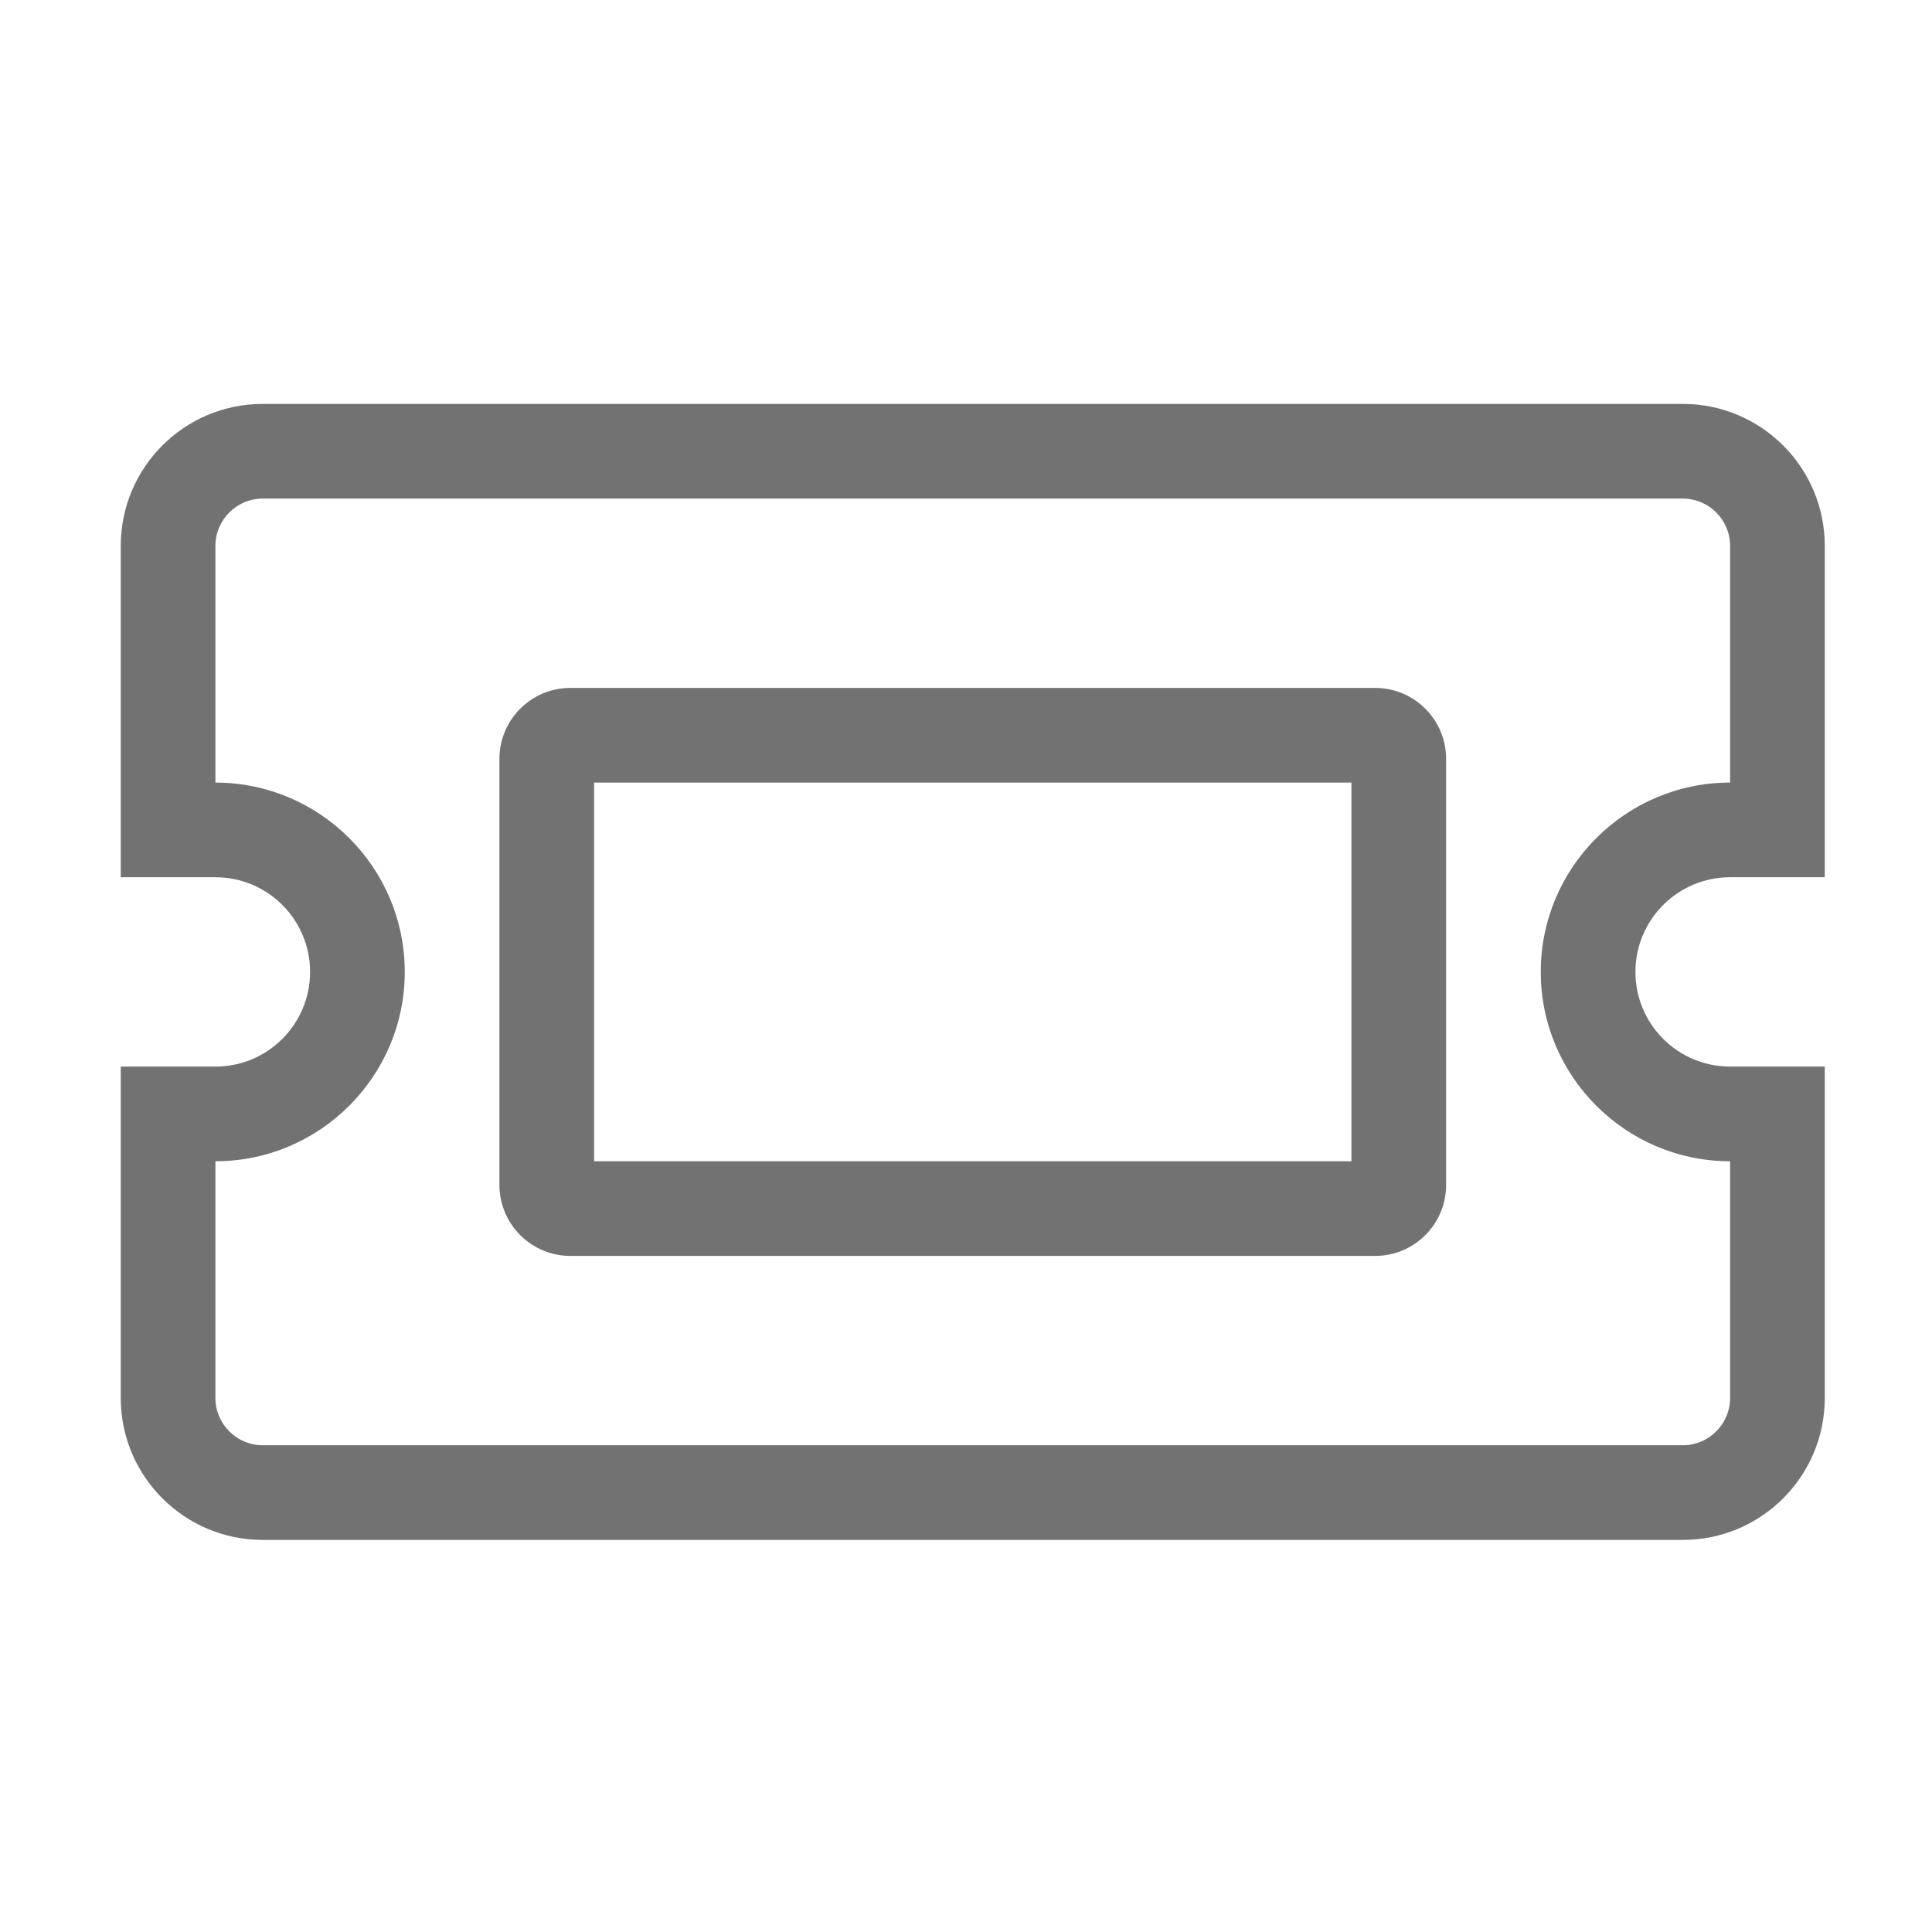 ﻿<?xml version='1.0' encoding='UTF-8'?>
<svg viewBox="-2 -3.554 32 32" xmlns="http://www.w3.org/2000/svg">
  <g transform="matrix(0.049, 0, 0, 0.049, 0, 0)">
    <path d="M424, 160L152, 160C138.745, 160 128, 170.745 128, 184L128, 328C128, 341.255 138.745, 352 152, 352L424, 352C437.255, 352 448, 341.255 448, 328L448, 184C448, 170.745 437.255, 160 424, 160zM416, 320L160, 320L160, 192L416, 192L416, 320zM544, 224L576, 224L576, 112C576, 85.49 554.51, 64 528, 64L48, 64C21.49, 64 0, 85.49 0, 112L0, 224L32, 224C49.673, 224 64, 238.327 64, 256C64, 273.673 49.673, 288 32, 288L0, 288L0, 400C0, 426.51 21.49, 448 48, 448L528, 448C554.51, 448 576, 426.51 576, 400L576, 288L544, 288C526.327, 288 512, 273.673 512, 256C512, 238.327 526.327, 224 544, 224zM544, 320L544, 400C544, 408.823 536.823, 416 528, 416L48, 416C39.177, 416 32, 408.823 32, 400L32, 320C67.29, 320 96, 291.29 96, 256C96, 220.71 67.29, 192 32, 192L32, 112C32, 103.177 39.177, 96 48, 96L528, 96C536.823, 96 544, 103.177 544, 112L544, 192C508.71, 192 480, 220.71 480, 256C480, 291.29 508.71, 320 544, 320z" fill="#727272" fill-opacity="1" class="Black" />
  </g>
</svg>